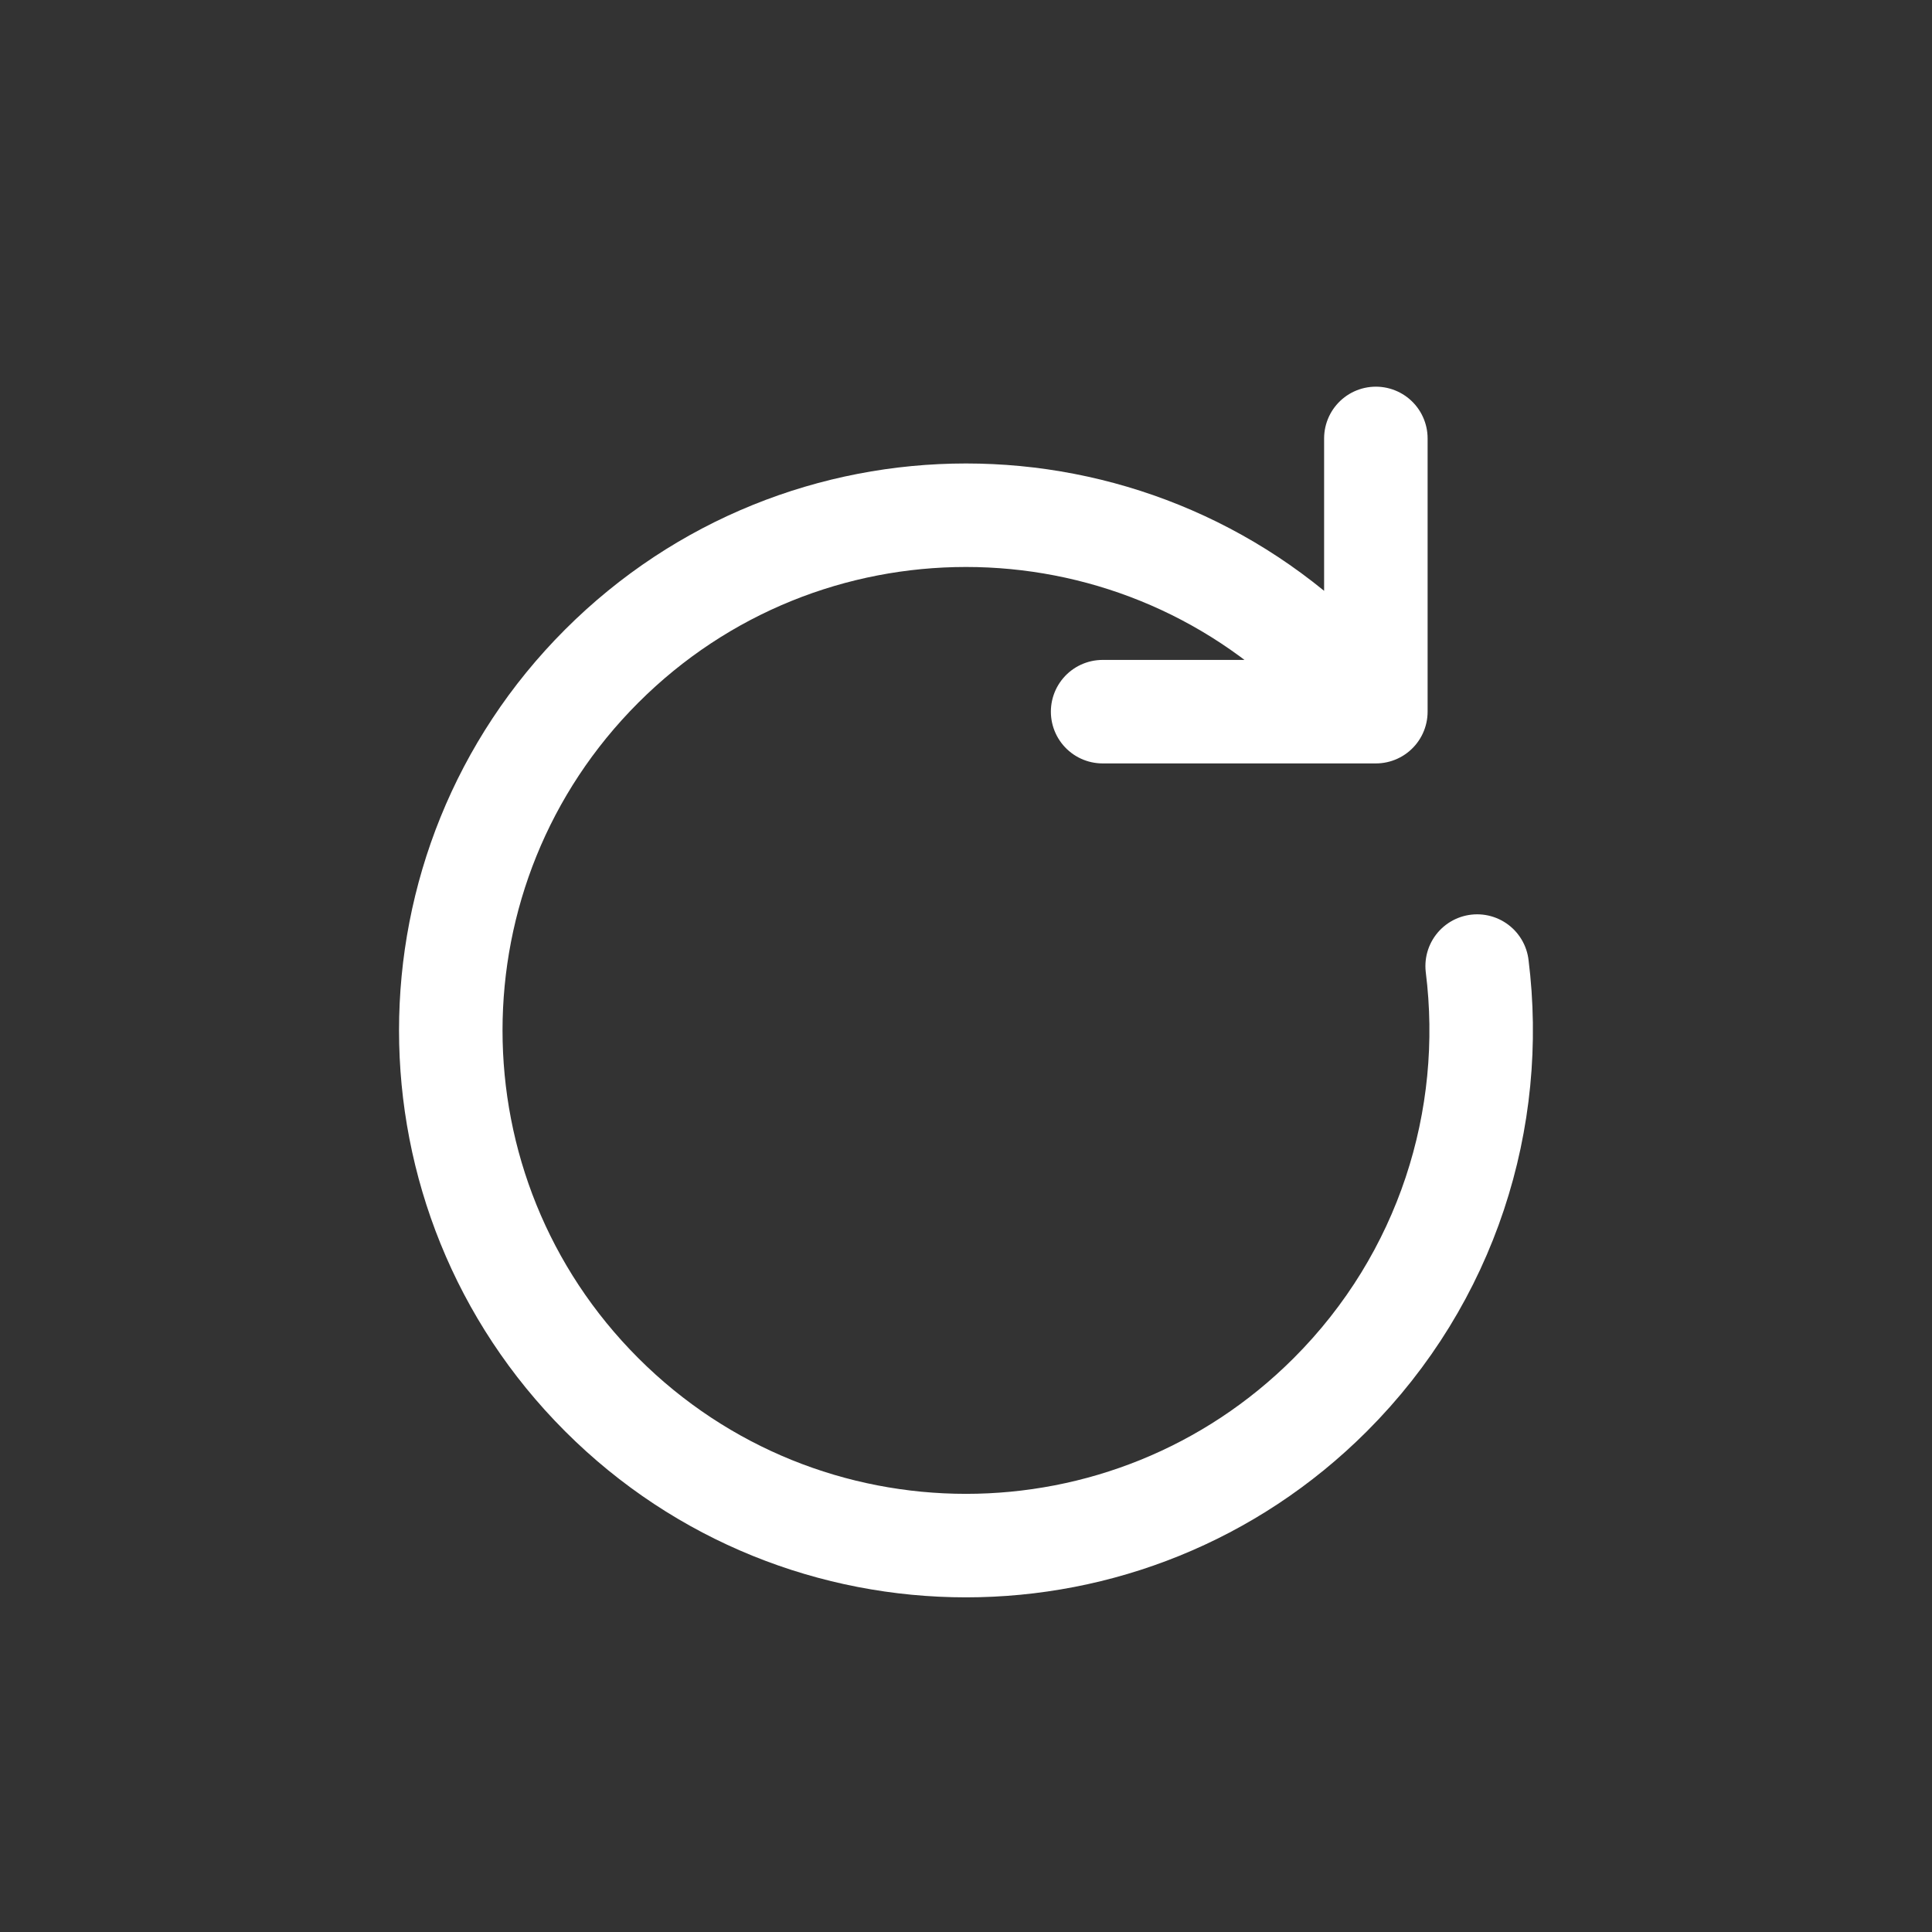<svg width="28" height="28" viewBox="0 0 28 28" fill="none" xmlns="http://www.w3.org/2000/svg">
<rect x="0" y="0" width="28" height="28" fill="#333333" stroke="none"/>
<path d="M19.94 10.314L19.28 9.654C16.364 6.738 11.636 6.738 8.72 9.654C5.804 12.57 5.804 17.297 8.72 20.213C11.636 23.129 16.364 23.129 19.28 20.213C20.975 18.518 21.685 16.209 21.408 14.001M19.94 10.314H15.98M19.94 10.314V6.354" stroke="white" stroke-width="1.5" stroke-linecap="round" stroke-linejoin="round"/>
</svg>
